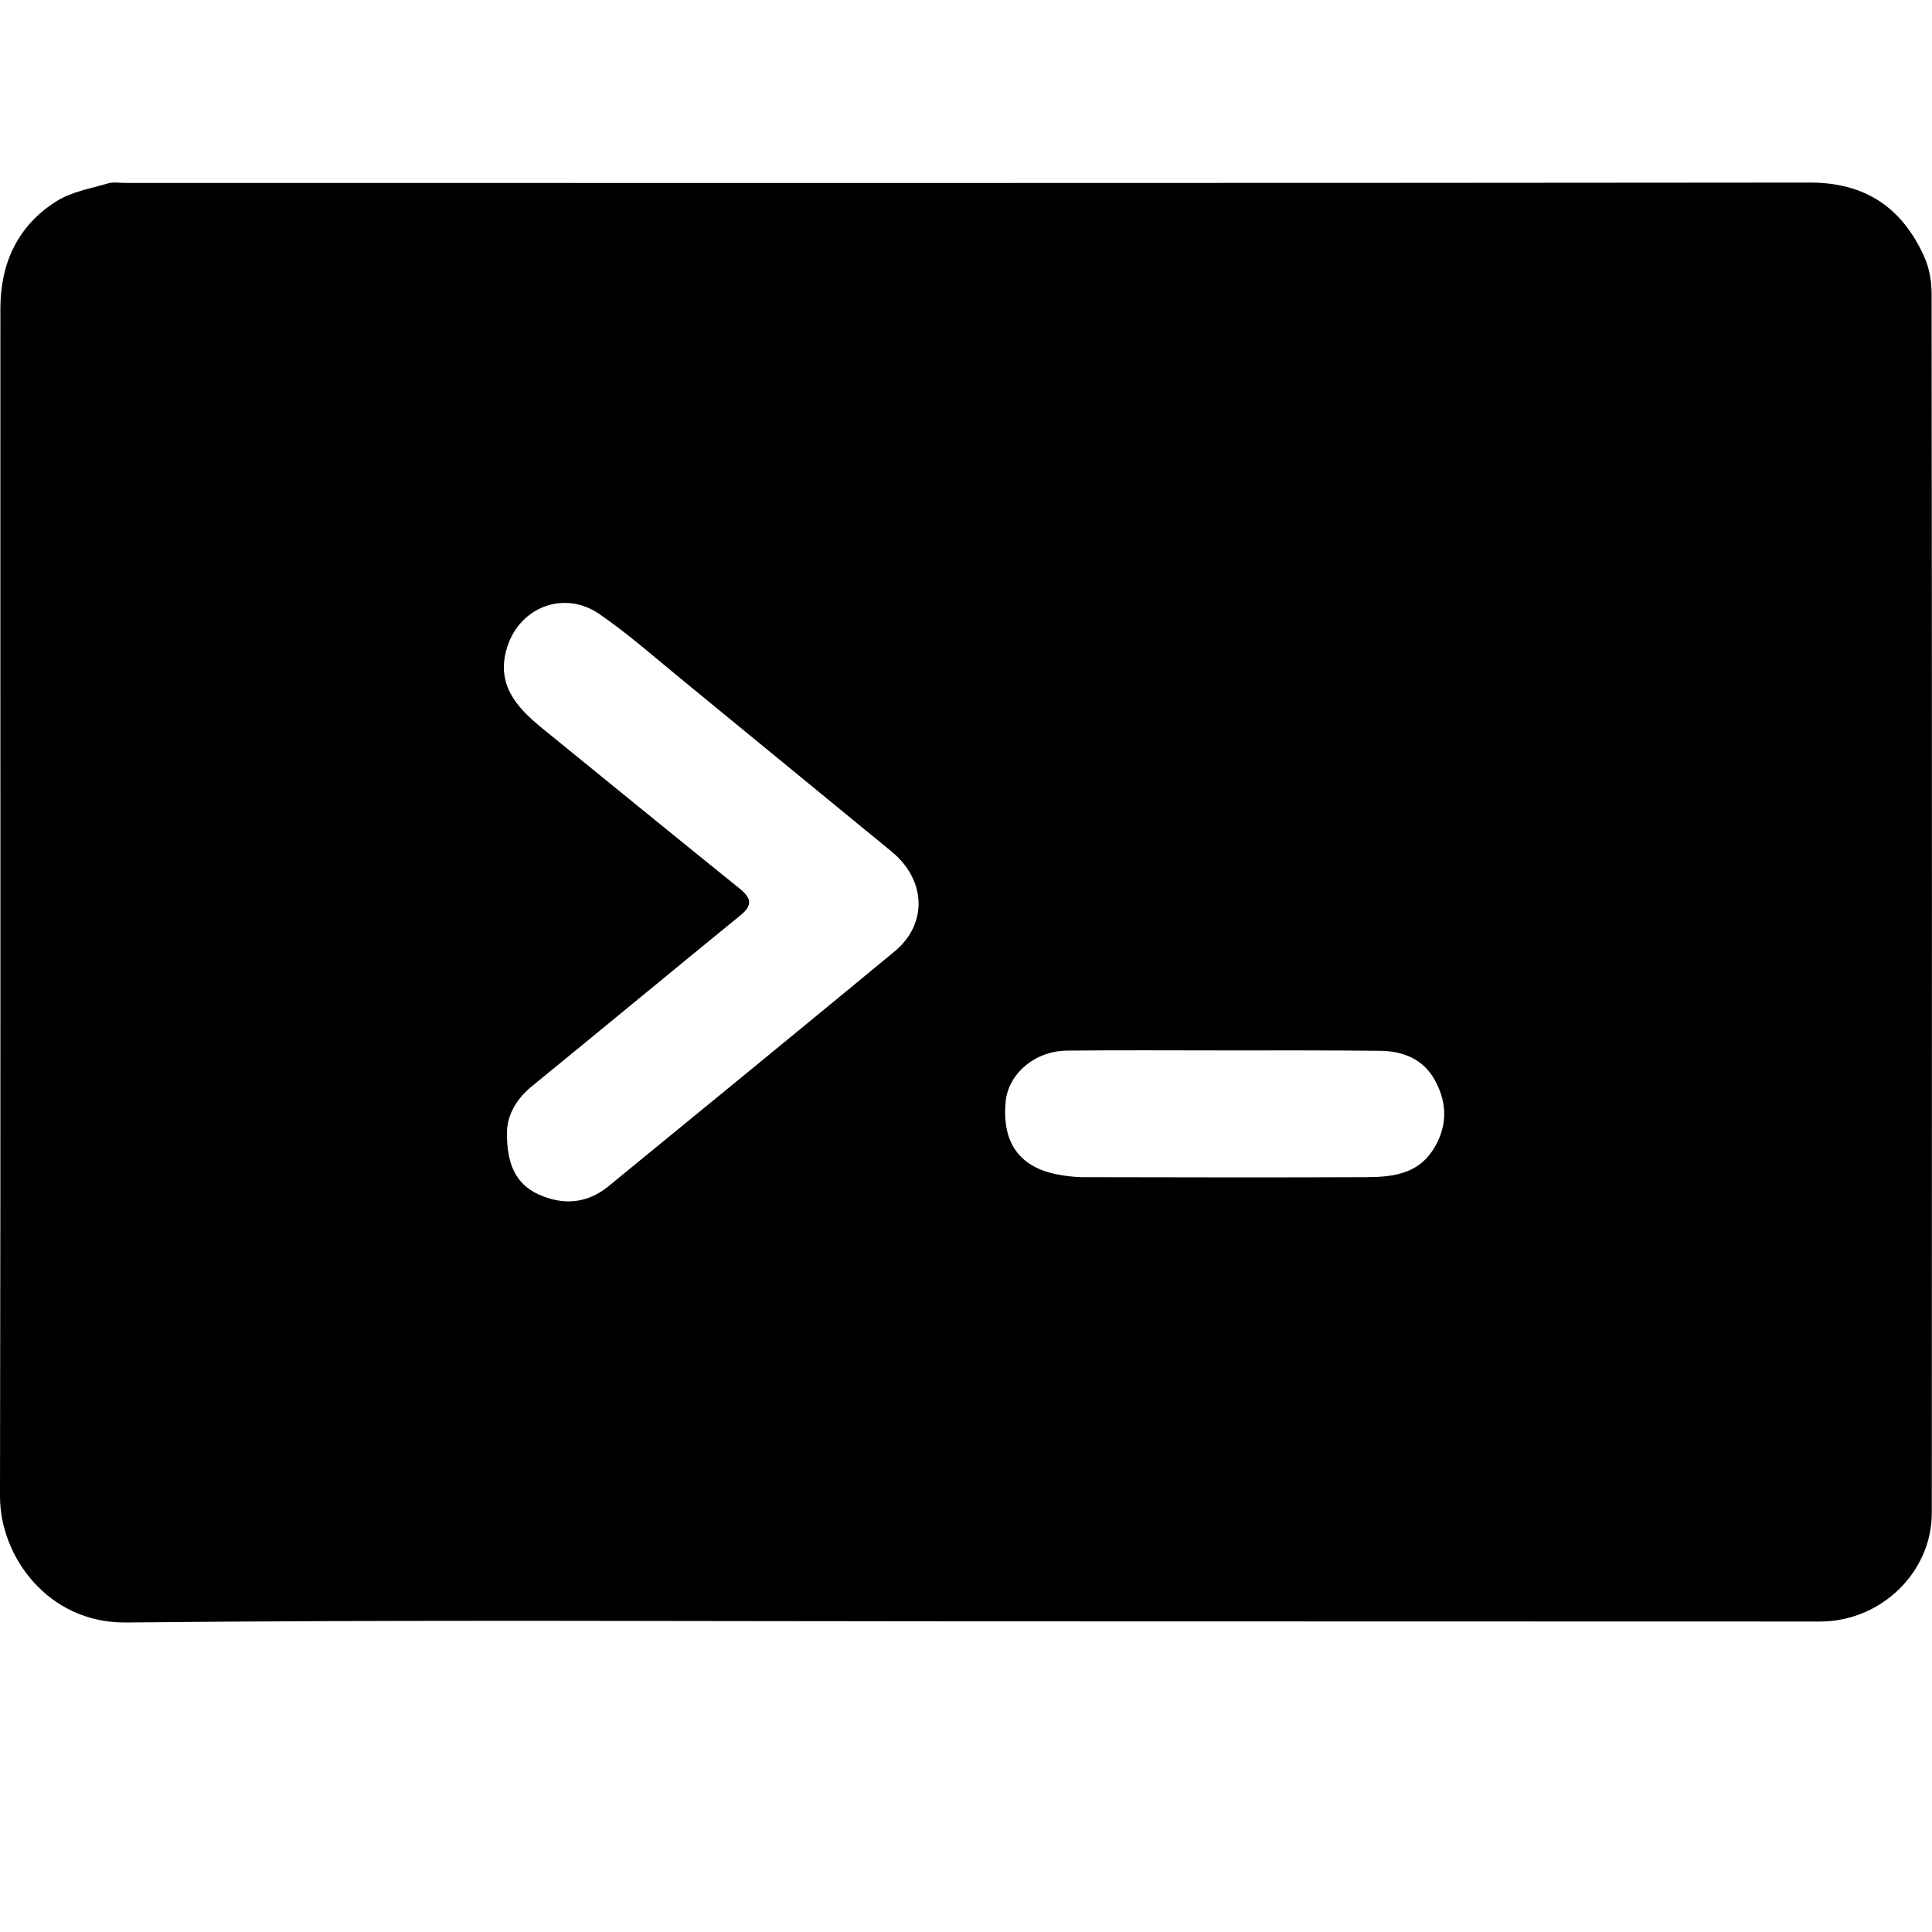 <?xml version="1.0" encoding="utf-8"?>
<!-- Generator: Adobe Illustrator 25.2.0, SVG Export Plug-In . SVG Version: 6.00 Build 0)  -->
<svg version="1.1" id="Calque_1" xmlns="http://www.w3.org/2000/svg" xmlns:xlink="http://www.w3.org/1999/xlink" x="0px" y="0px"
	 viewBox="0 0 1000 1000" style="enable-background:new 0 0 1000 1000;" xml:space="preserve">
<path d="M500.1,839.2c-145,0-290-0.9-434.9,0.6c-40.2,0.4-65.2-34-65.2-65.2c0.4-205,0.1-409.9,0.2-614.9c0-23.3,8.9-42.8,28.8-55.4
	c7.8-5,17.8-6.7,27-9.4c2.8-0.8,6-0.2,9-0.2c290.6,0,581.2,0.1,871.8-0.2c28.9,0,47.7,13.1,59.1,38.2c2.7,5.9,3.9,12.9,3.9,19.4
	c0.2,210.3,0.2,420.6,0.1,631c0,30.7-26.3,56.2-57.9,56.2C794.7,839.3,647.4,839.2,500.1,839.2z M262.4,587
	c0,15.1,4.3,25.7,16.3,31.2c12.5,5.7,25,4.9,36-4c49.5-40.5,99-81,148.3-121.7c17.3-14.3,16.4-37.1-1.6-51.8
	c-36.5-29.9-73-59.9-109.5-89.8c-13.7-11.2-27.1-23.1-41.7-33.1c-18.2-12.5-41.2-3.6-47.7,17.2c-6,19.1,4.8,31.1,18.1,41.9
	c34,27.7,68,55.4,102.2,83c6.2,5,6.9,8.7,0.3,14c-36.1,29.4-71.9,59.1-108,88.5C266.4,569.6,262.2,578.3,262.4,587z M633.7,543.7
	c-27.2,0-54.3-0.2-81.5,0.1c-16.7,0.2-30.4,12.1-31.7,26.6c-1.9,20.8,7,33.5,26.3,37.4c4.2,0.8,8.6,1.4,13,1.5
	c49.3,0.1,98.6,0.2,147.9,0c12.9-0.1,25.8-1.6,33.8-13.8c7.7-11.7,7.9-24.1,1.3-36.2c-6-11.1-16.5-15.3-28.6-15.4
	C687.4,543.6,660.5,543.7,633.7,543.7z"/>
</svg>
